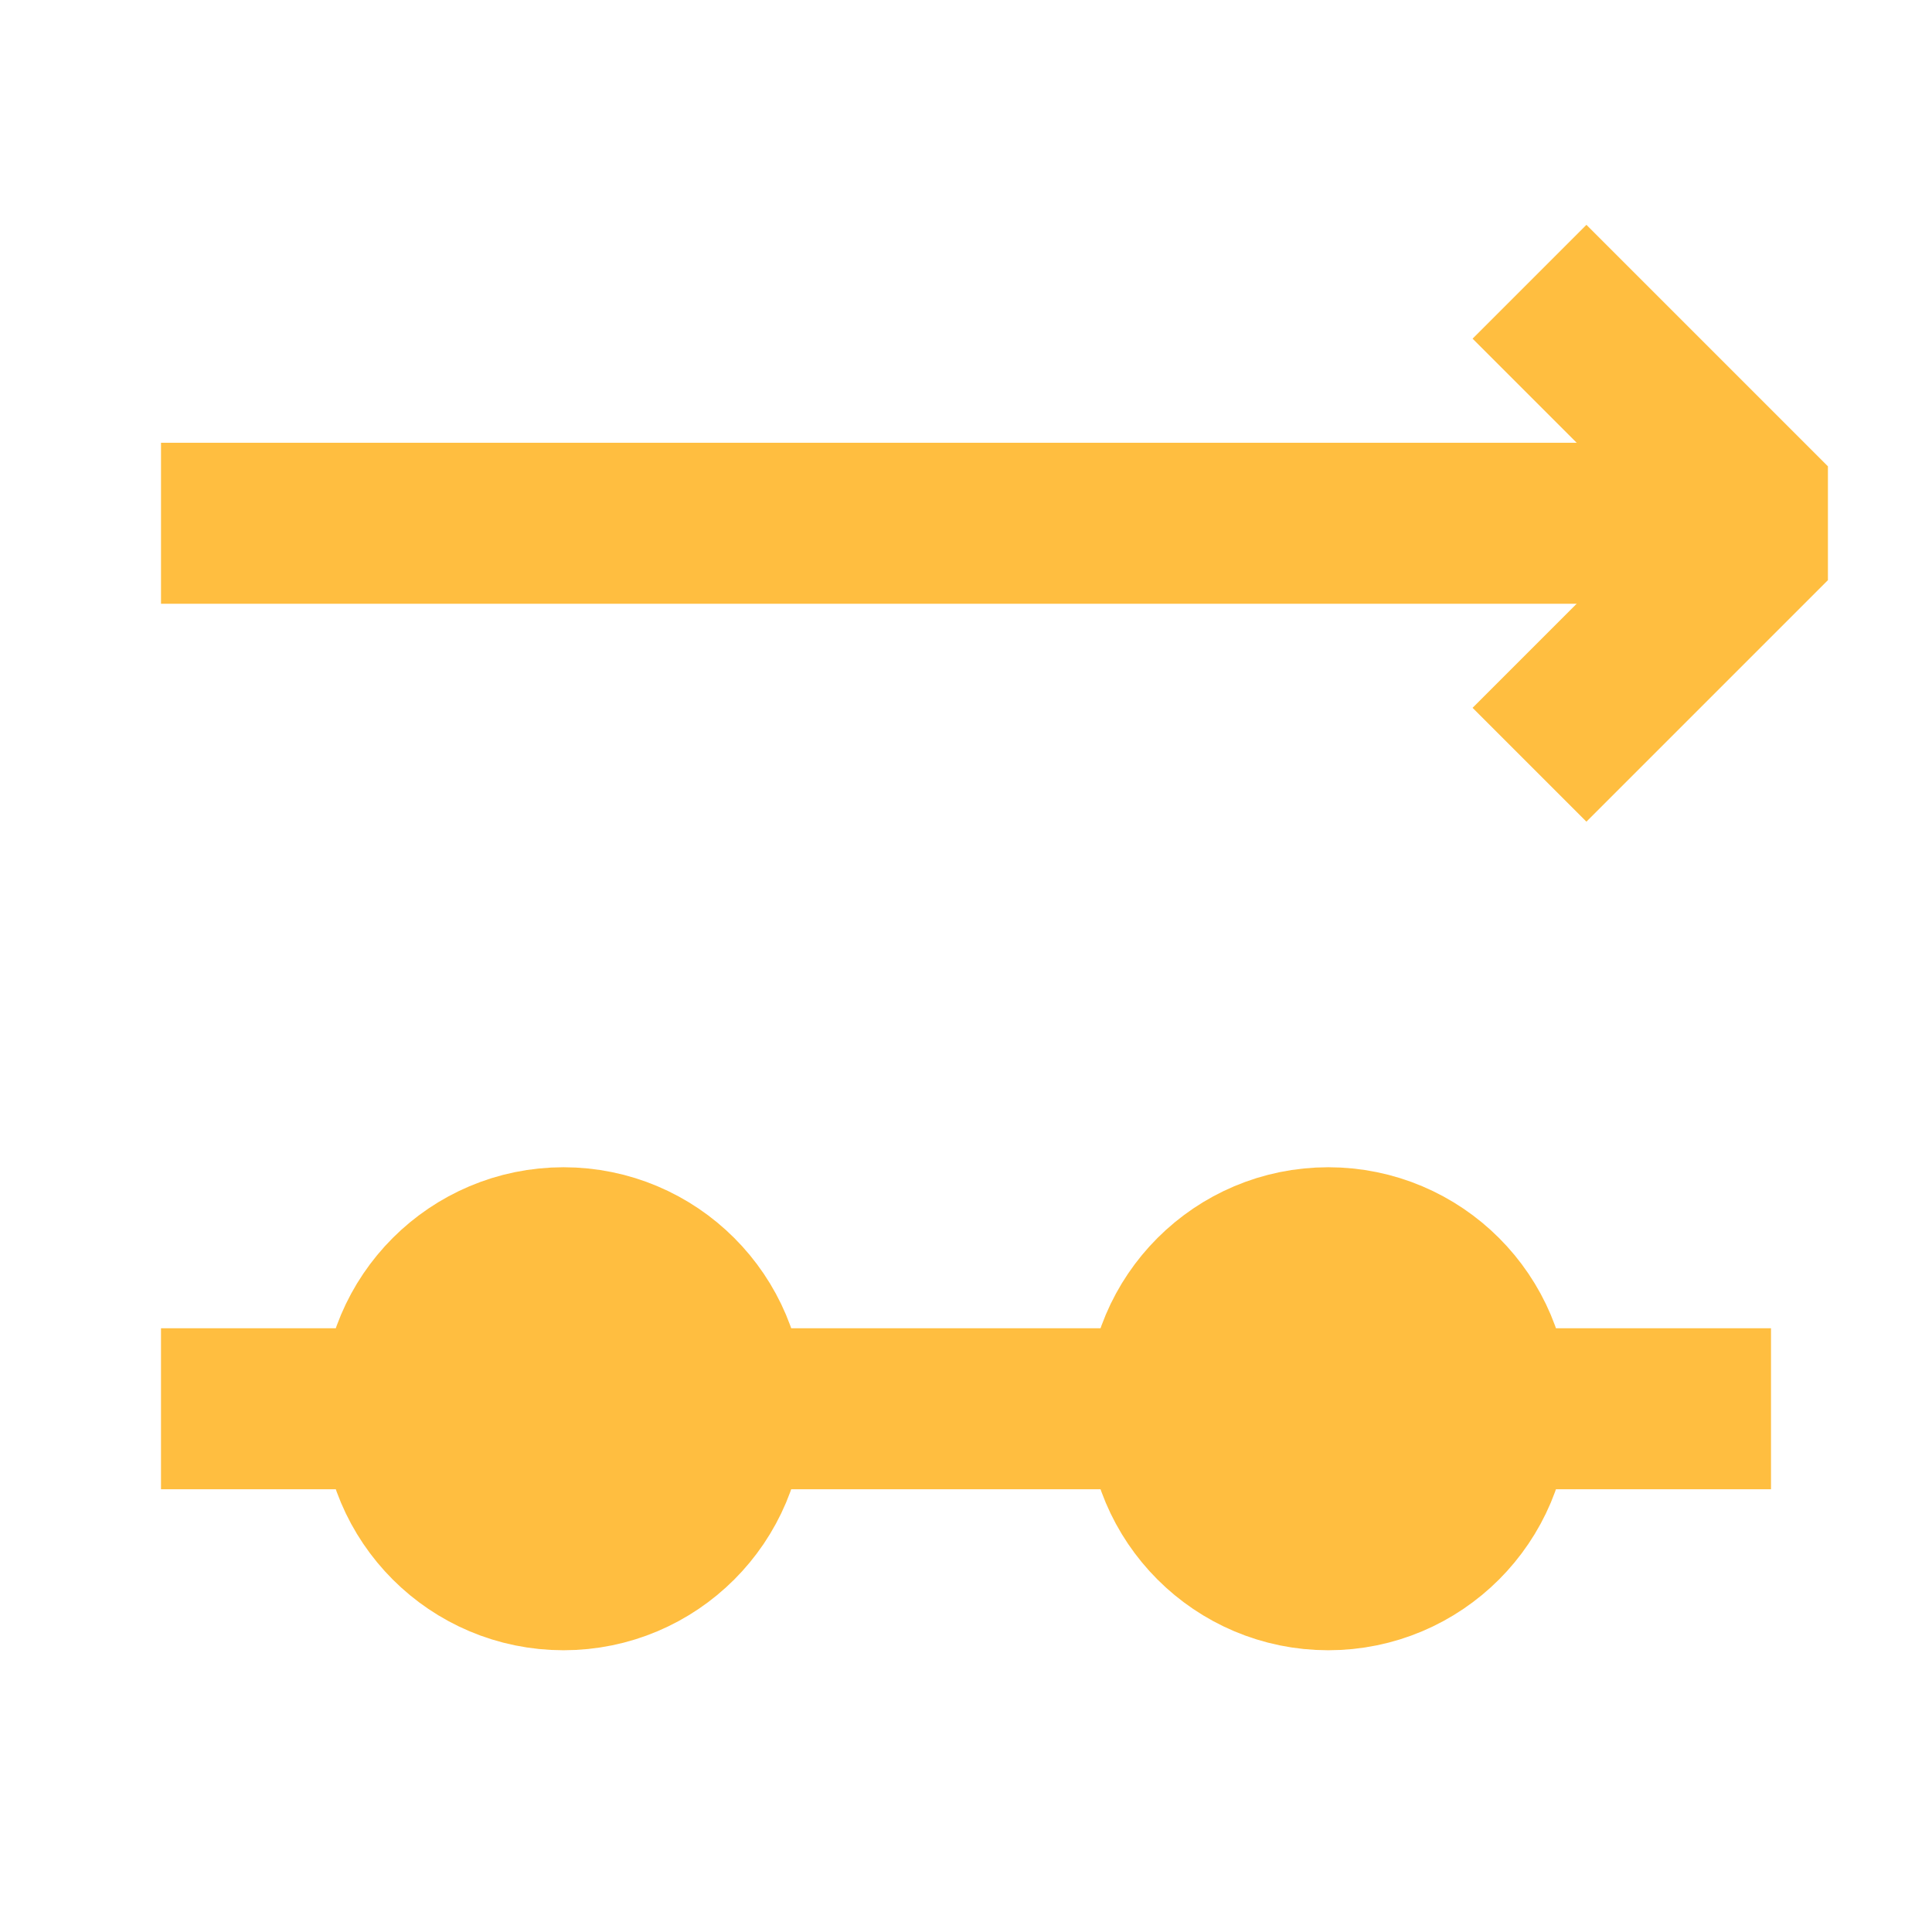 <?xml version="1.0" encoding="UTF-8"?><svg width="24" height="24" viewBox="0 0 48 48" fill="none" xmlns="http://www.w3.org/2000/svg"><path d="M18 35C18 32.791 16.209 31 14 31C11.791 31 10 32.791 10 35C10 37.209 11.791 39 14 39C16.209 39 18 37.209 18 35Z" fill="#ffbe40" stroke="#ffbe40" stroke-width="4" stroke-linejoin="bevel"/><path d="M37 35C37 32.791 35.209 31 33 31C30.791 31 29 32.791 29 35C29 37.209 30.791 39 33 39C35.209 39 37 37.209 37 35Z" fill="#ffbe40" stroke="#ffbe40" stroke-width="4" stroke-linejoin="bevel"/><path d="M4 35H10" stroke="#ffbe40" stroke-width="4" stroke-linecap="butt"/><path d="M18 35H29" stroke="#ffbe40" stroke-width="4" stroke-linecap="butt"/><path d="M37 35H44" stroke="#ffbe40" stroke-width="4" stroke-linecap="butt"/><path d="M38 19L44 13L38 7" stroke="#ffbe40" stroke-width="4" stroke-linecap="butt" stroke-linejoin="bevel"/><path d="M4 13H44" stroke="#ffbe40" stroke-width="4" stroke-linecap="butt" stroke-linejoin="bevel"/></svg>
